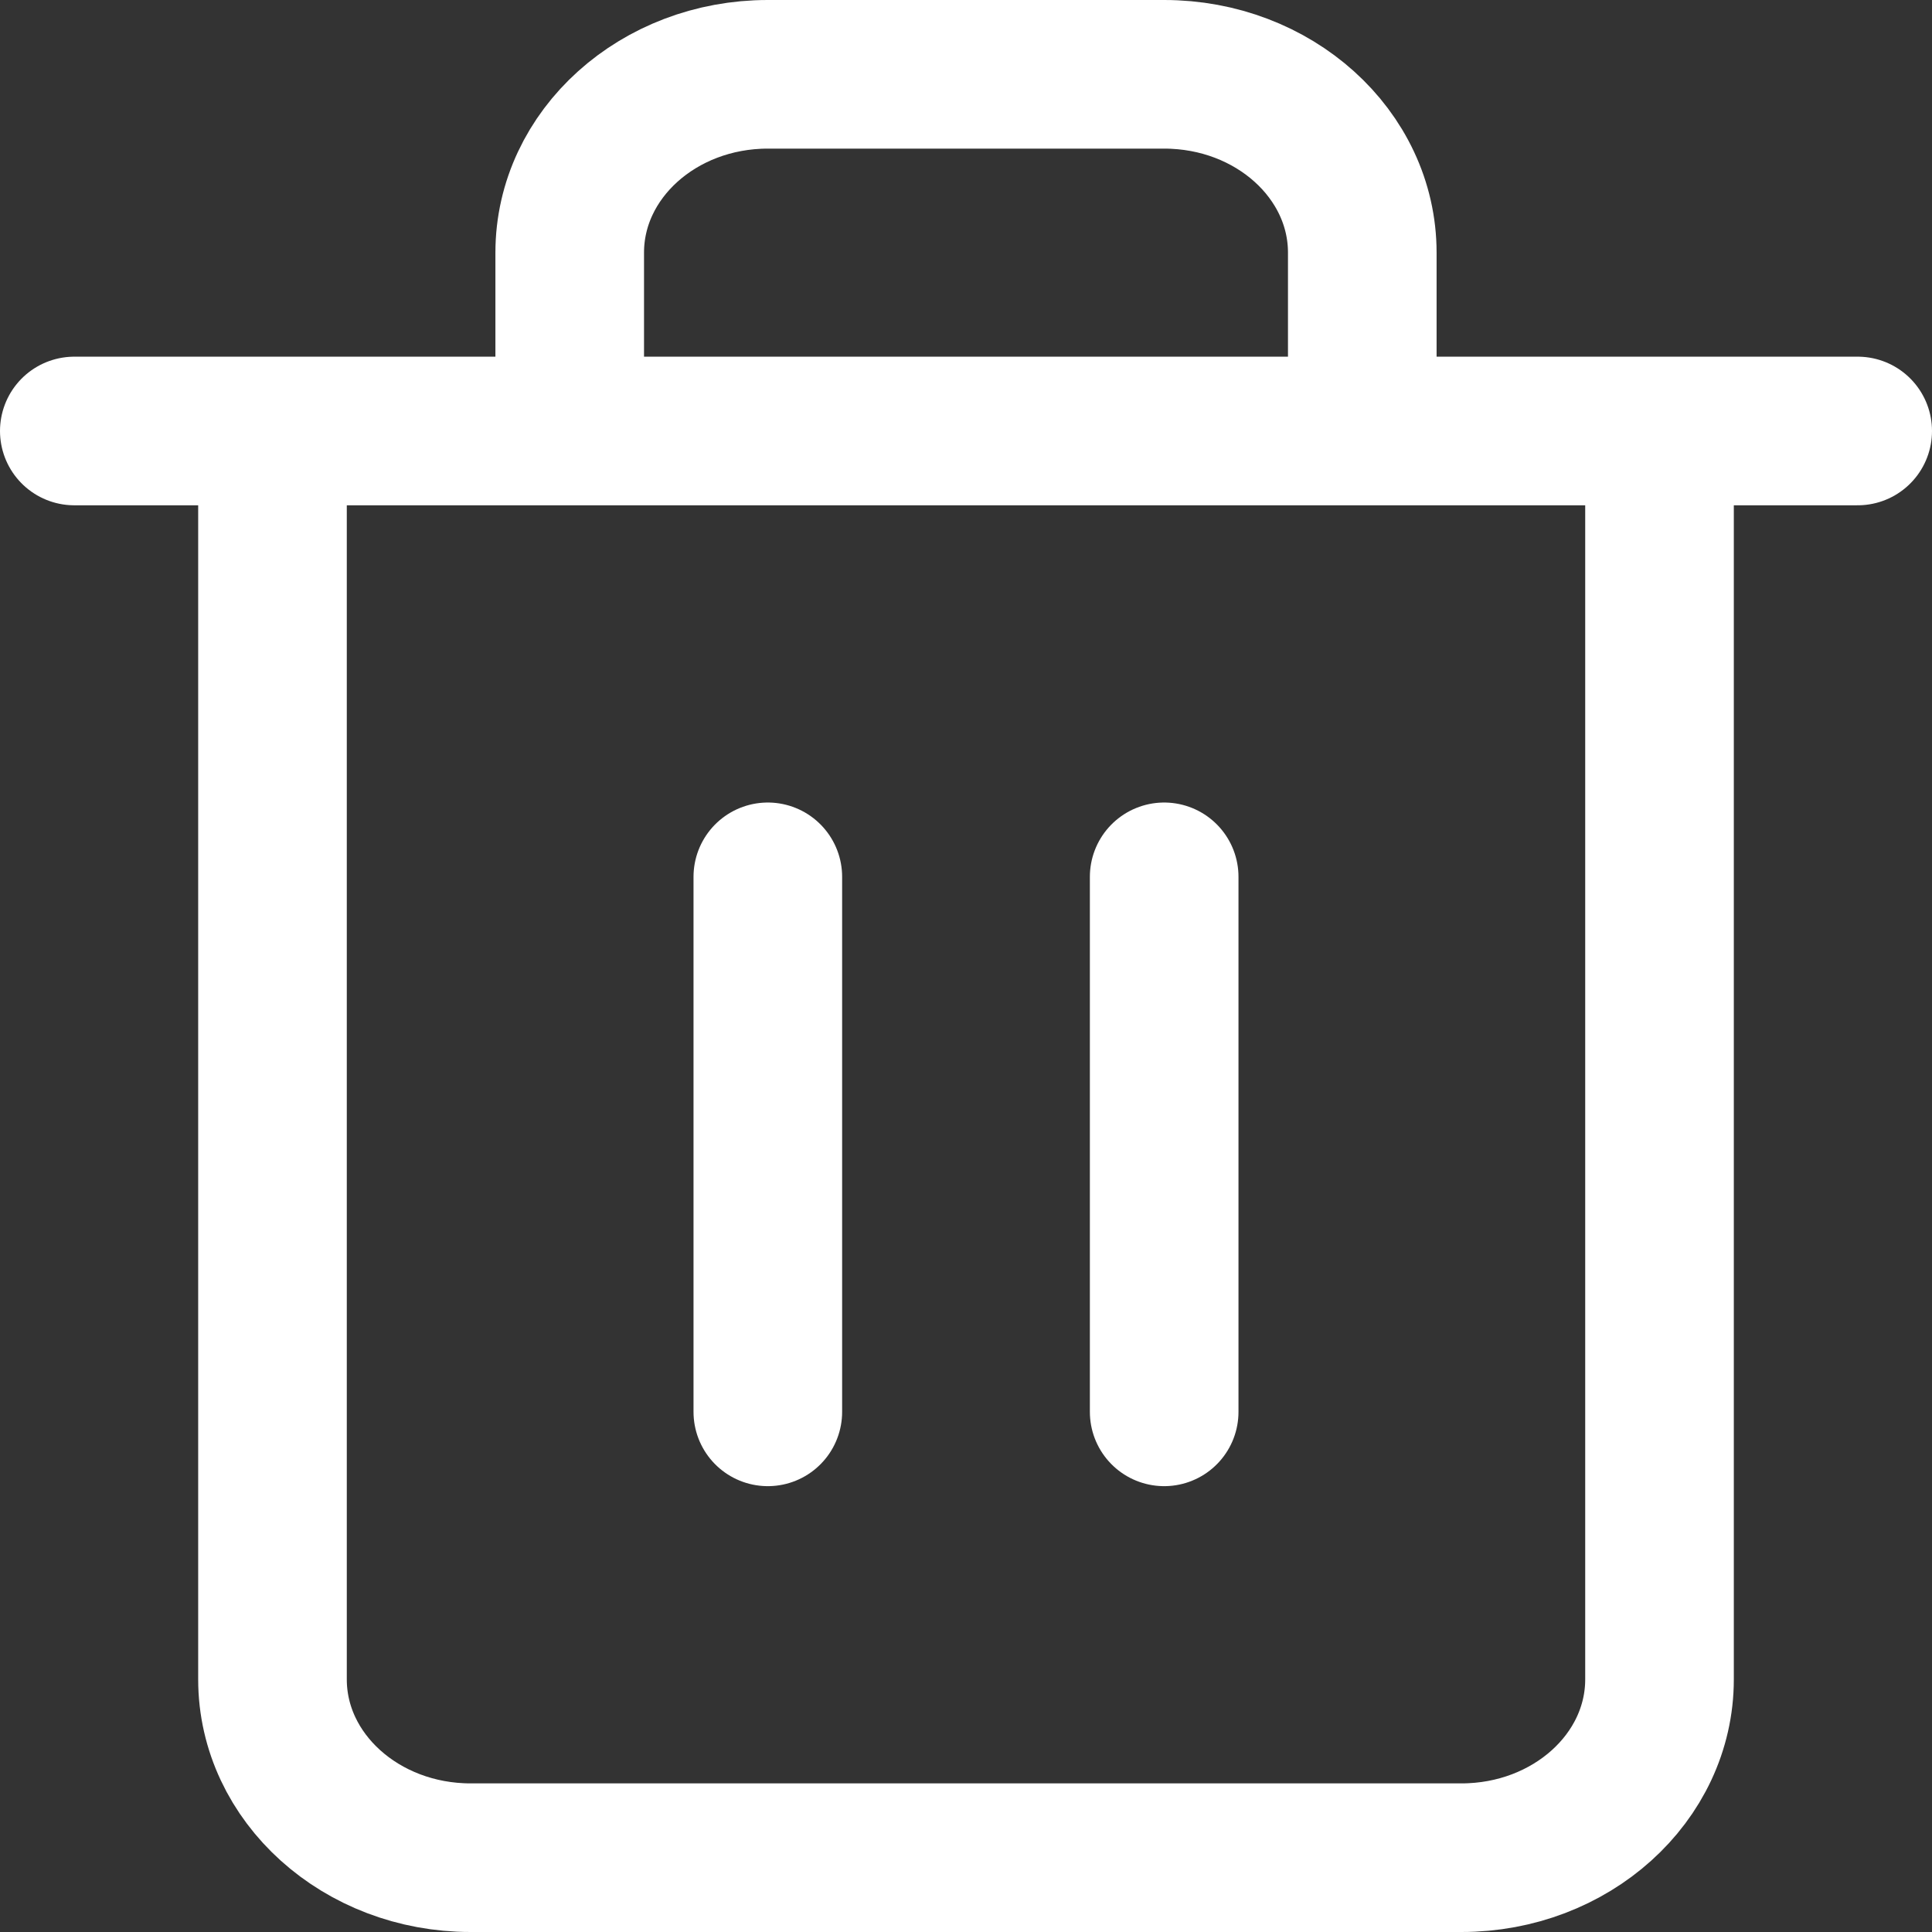 <svg width="26" height="26" viewBox="0 0 26 26" fill="none" xmlns="http://www.w3.org/2000/svg">
<rect x="0" y="0" width="26" height="26" fill="#333333" stroke="none"/>
<path d="M1 5.8H25M3.667 5.8V22.6C3.667 23.925 4.861 25 6.333 25H19.667C21.14 25 22.333 23.925 22.333 22.6V5.8M7.667 5.8V3.4C7.667 2.075 8.861 1 10.333 1H15.667C17.14 1 18.333 2.075 18.333 3.4V5.8M15.667 11.8V19M10.333 11.8V19" stroke="#FFFFFF" stroke-width="2" stroke-linecap="round" stroke-linejoin="round"/>
</svg>
